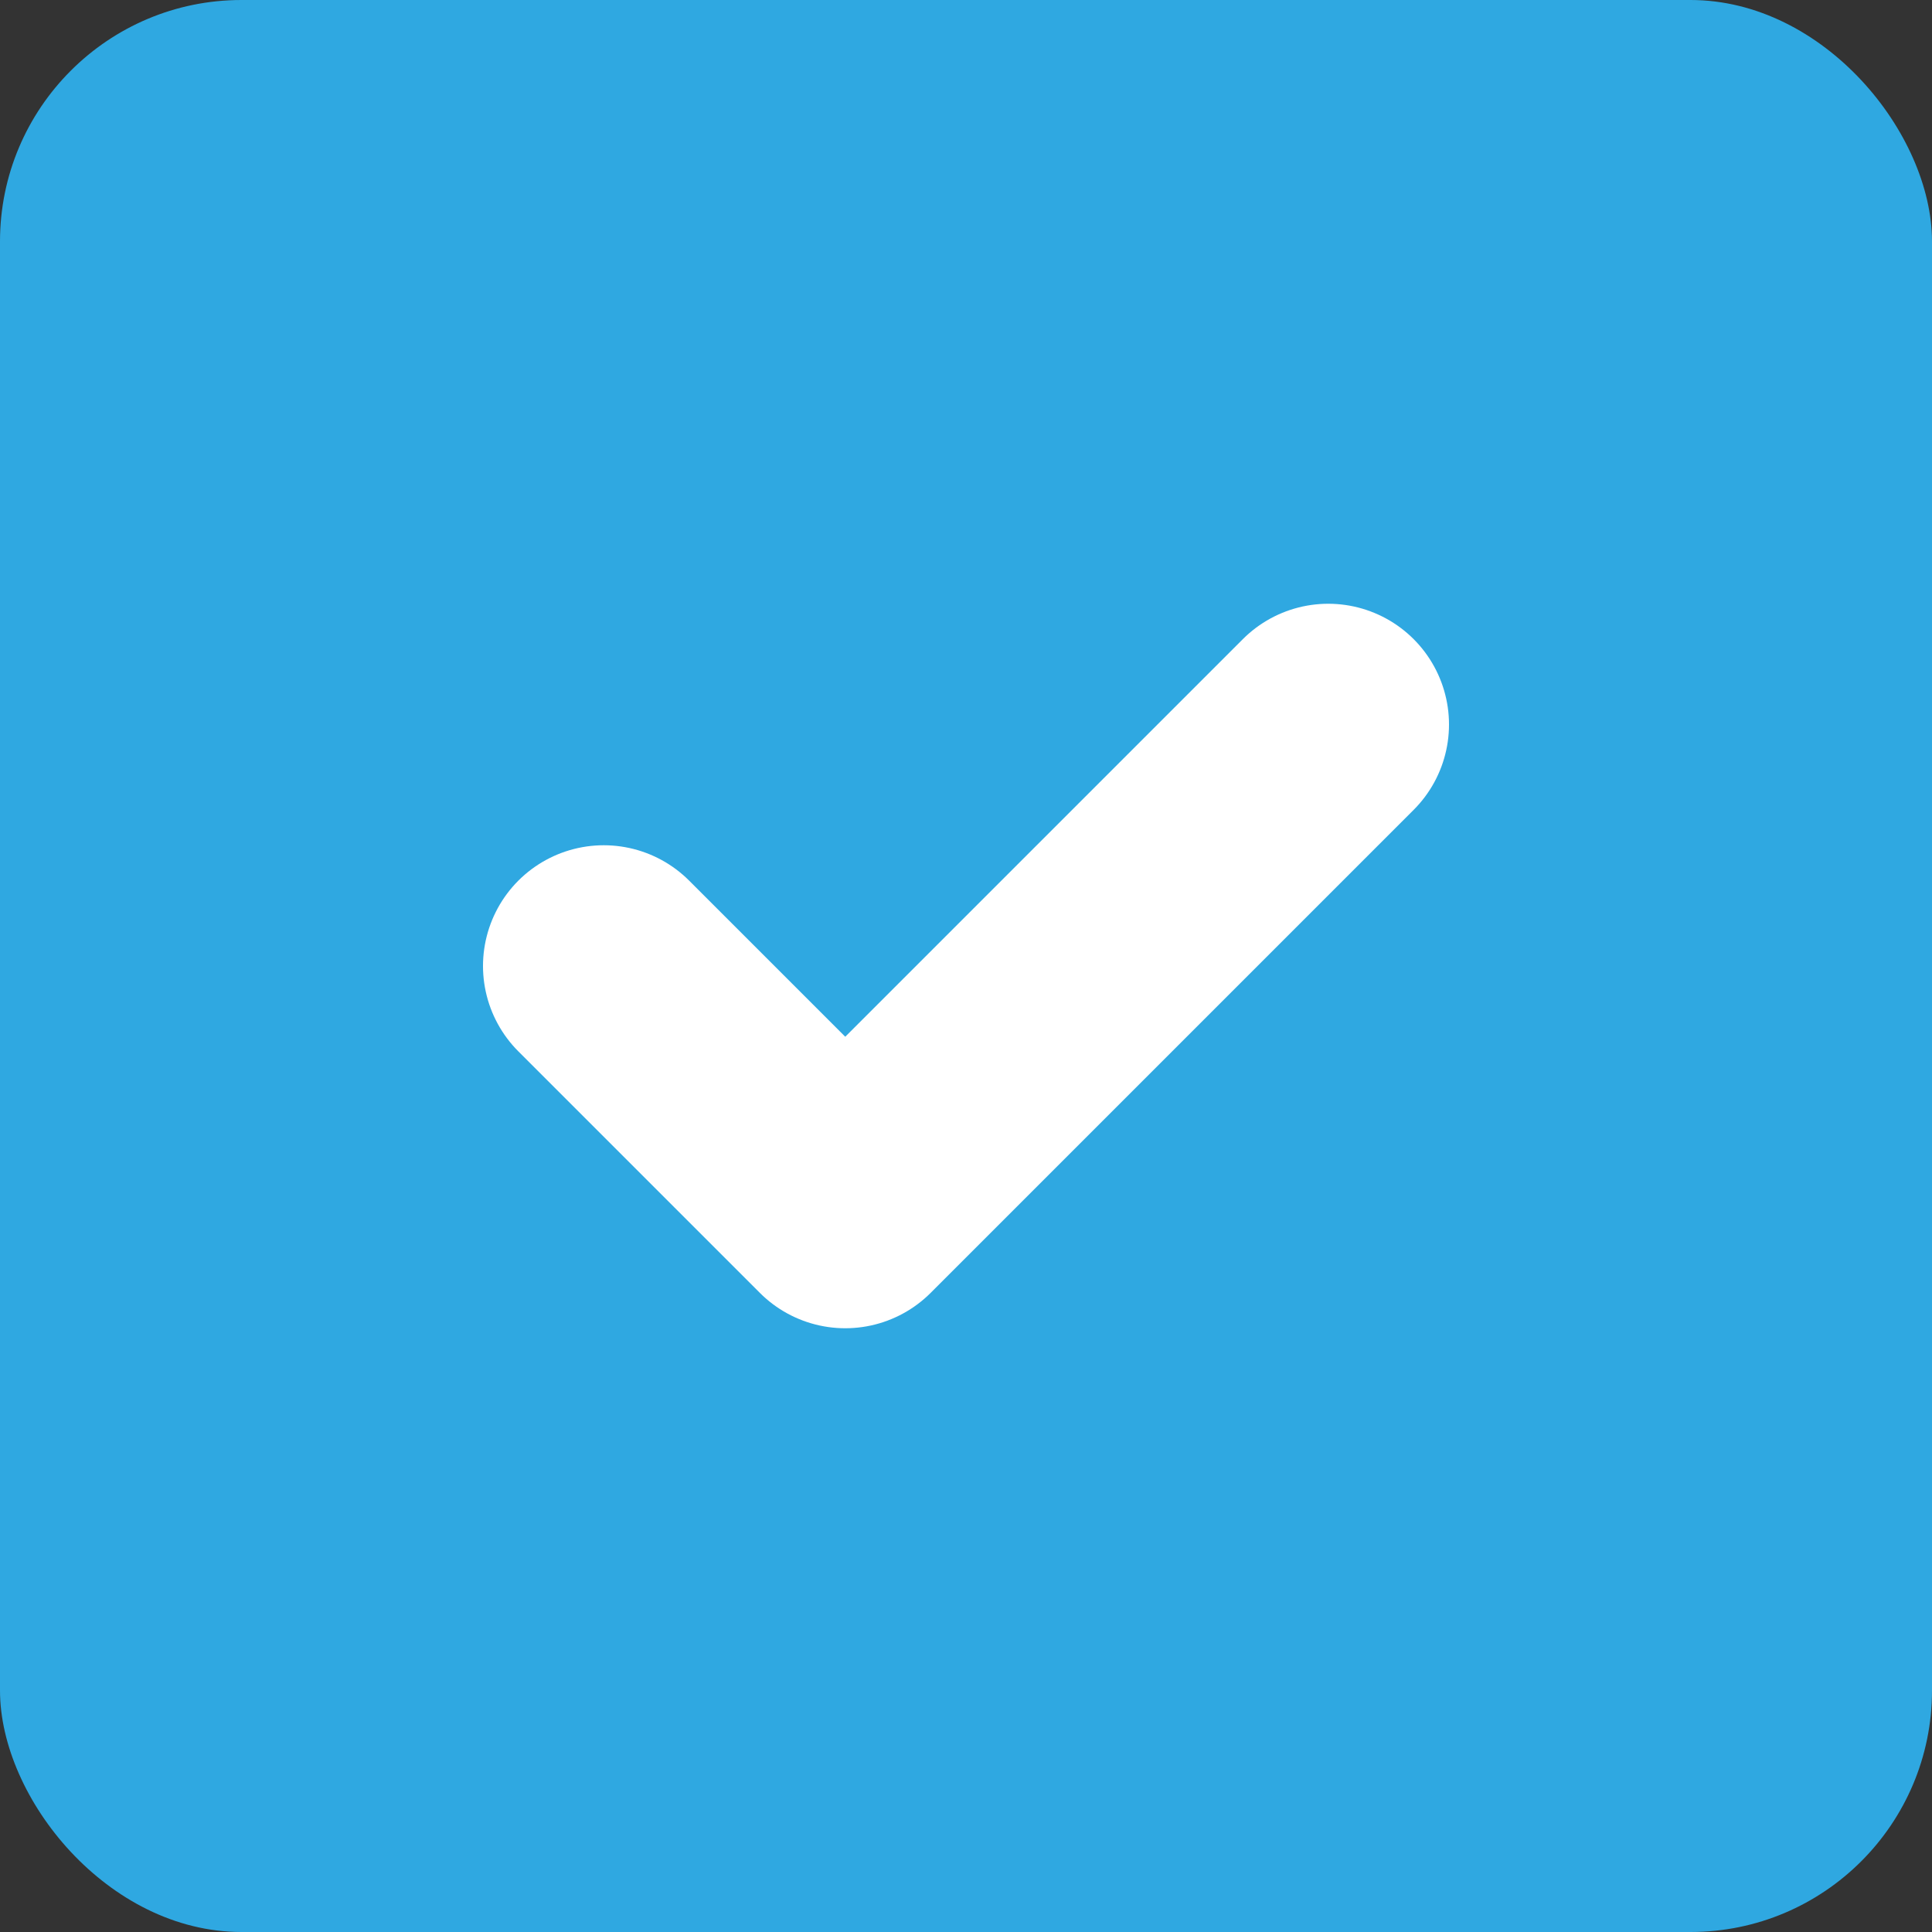 <svg width="16" height="16" fill="none" xmlns="http://www.w3.org/2000/svg"><rect width="100%" height="100%" fill="#333333" stroke="none"/><rect width="16" height="16" rx="2" fill="#2FA8E1"/><path d="M11 6l-4 4-2-2" stroke="#fff" stroke-width="2" stroke-linecap="round" stroke-linejoin="round"/></svg>